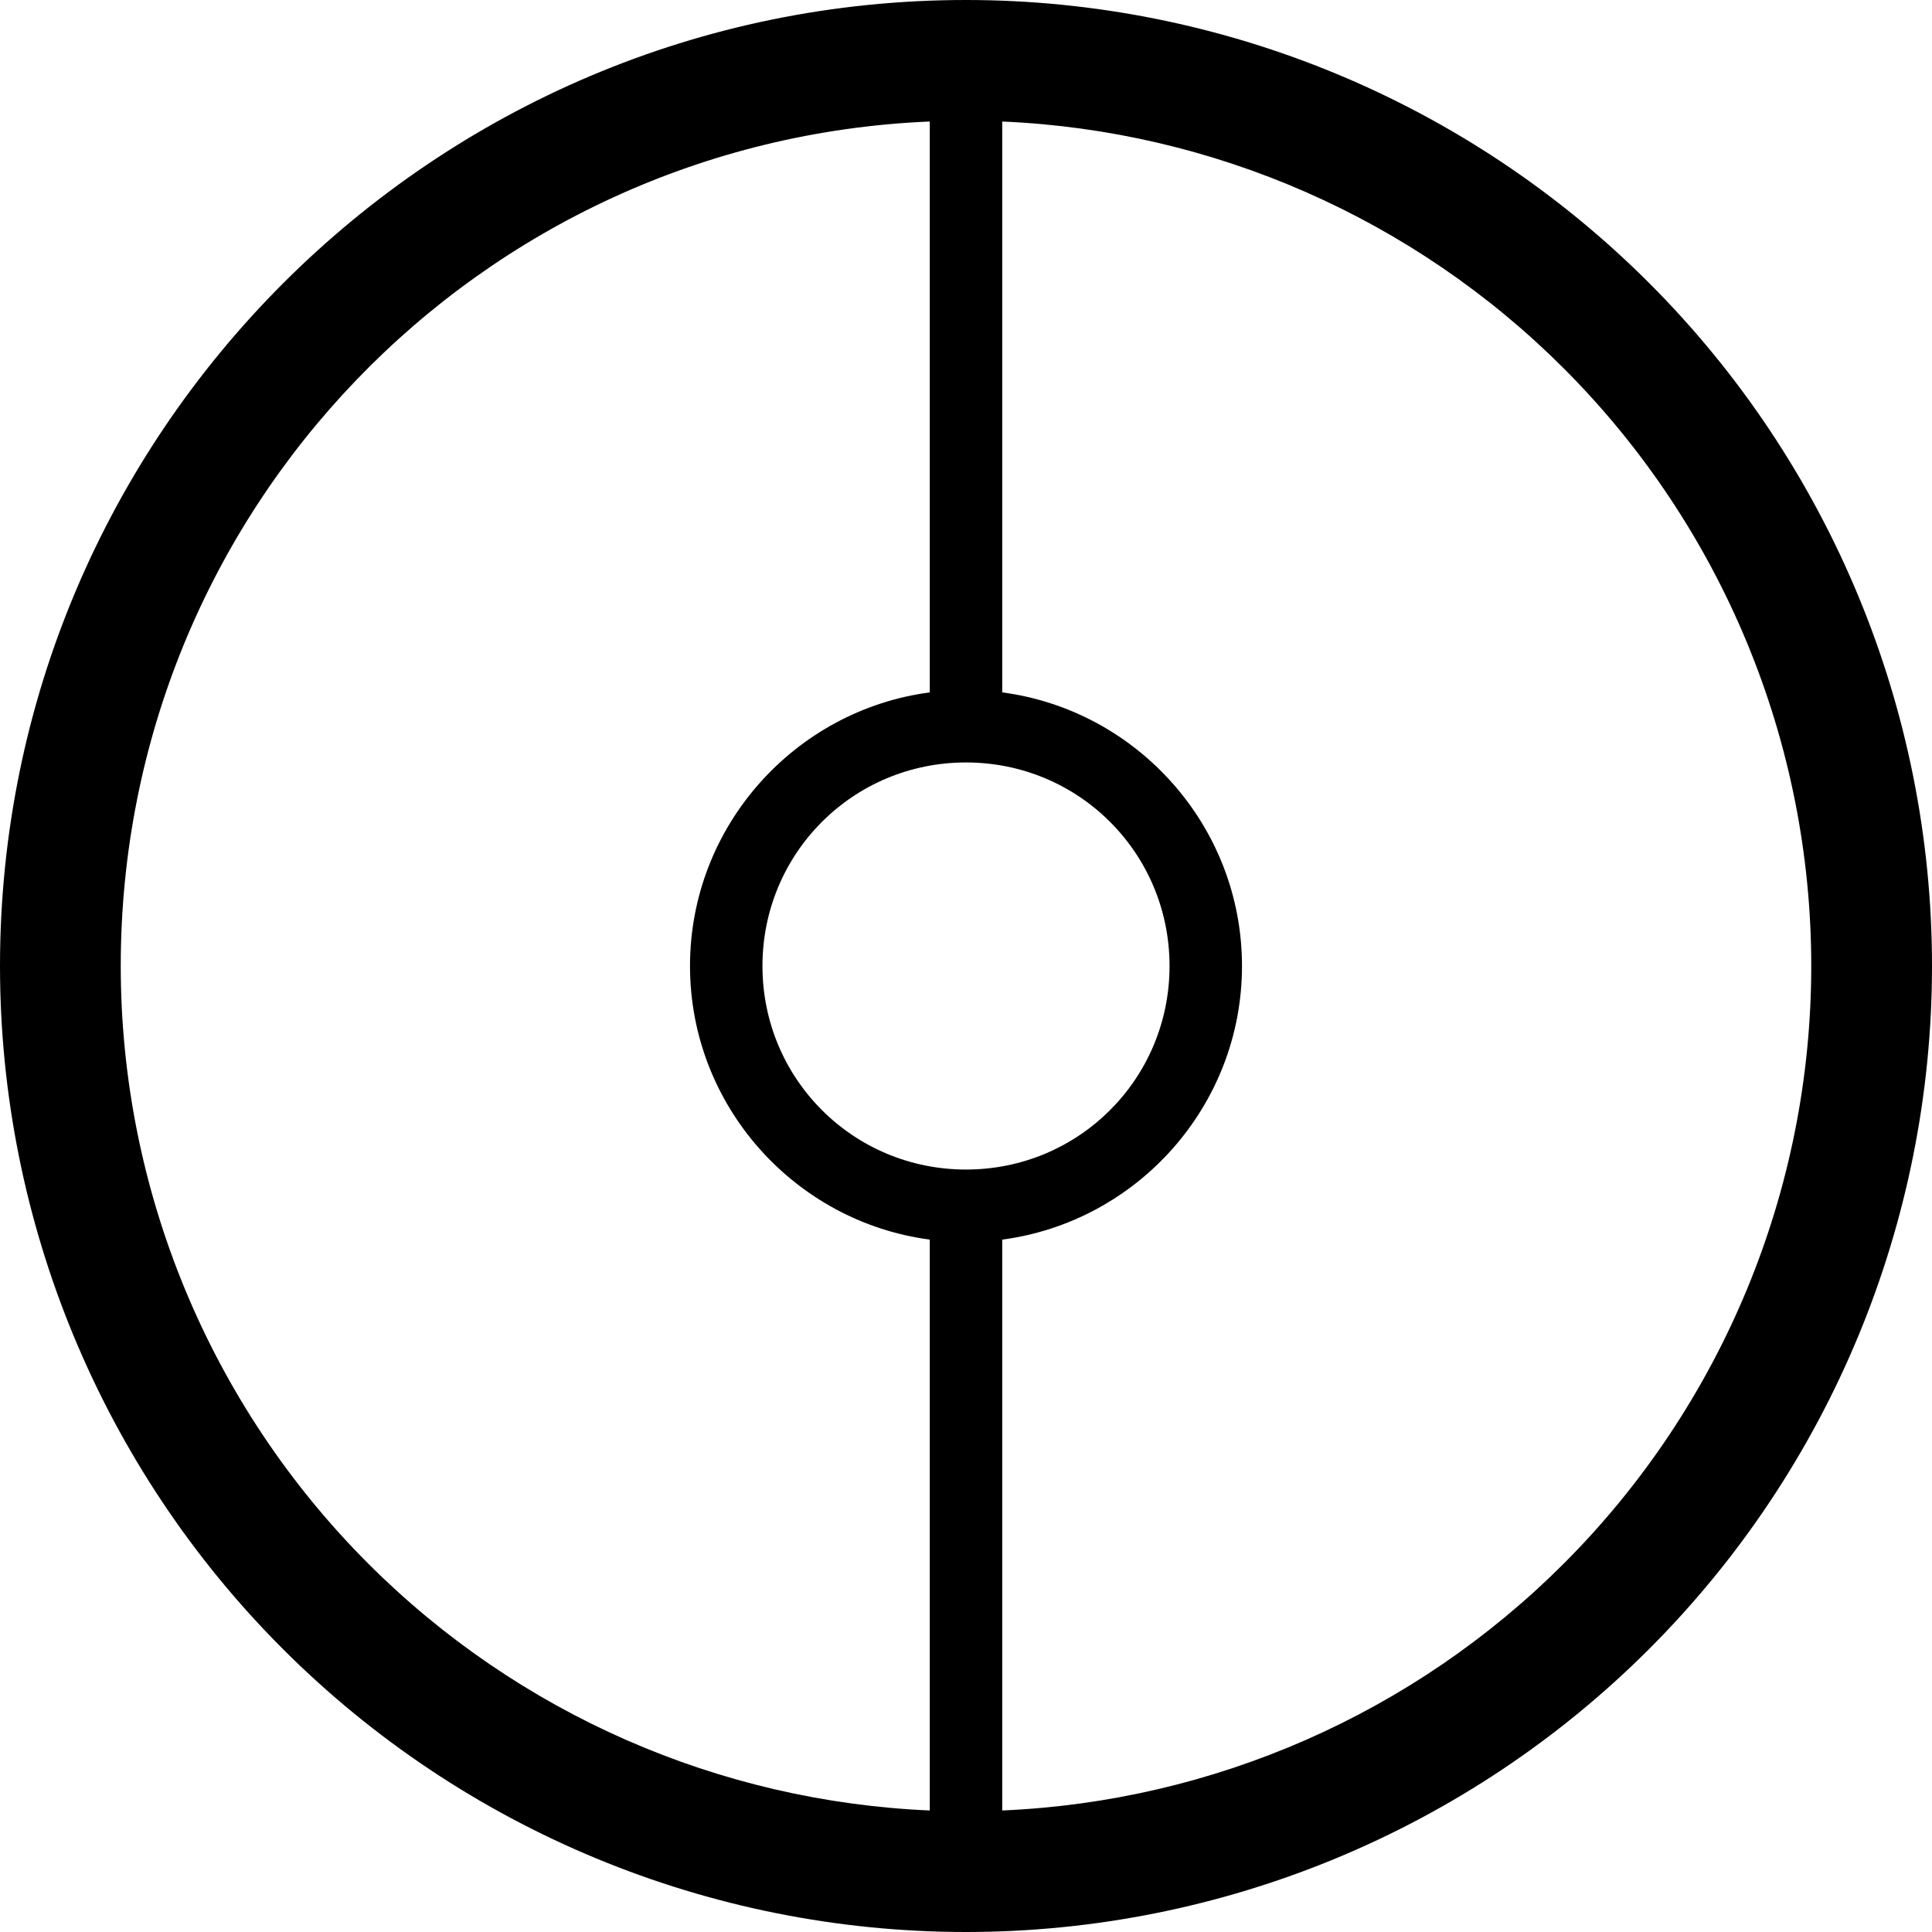 <?xml version="1.0" encoding="UTF-8" standalone="no"?>
<!-- Created with Inkscape (http://www.inkscape.org/) -->

<svg
   width="800"
   height="800"
   viewBox="0 0 800 800"
   version="1.1"
   id="svg1"
   xml:space="preserve"
   sodipodi:docname="14202.svg"
   inkscape:version="1.4.2 (f4327f4, 2025-05-13)"
   xmlns:inkscape="http://www.inkscape.org/namespaces/inkscape"
   xmlns:sodipodi="http://sodipodi.sourceforge.net/DTD/sodipodi-0.dtd"
   xmlns="http://www.w3.org/2000/svg"
   xmlns:svg="http://www.w3.org/2000/svg"><sodipodi:namedview
     id="namedview1"
     pagecolor="#ffffff"
     bordercolor="#666666"
     borderopacity="1.0"
     inkscape:showpageshadow="2"
     inkscape:pageopacity="0.0"
     inkscape:pagecheckerboard="0"
     inkscape:deskcolor="#d1d1d1"
     inkscape:document-units="px"
     inkscape:zoom="0.47559578"
     inkscape:cx="360.60034"
     inkscape:cy="438.3975"
     inkscape:window-width="1680"
     inkscape:window-height="998"
     inkscape:window-x="-8"
     inkscape:window-y="-8"
     inkscape:window-maximized="1"
     inkscape:current-layer="layer1"
     showguides="true"><sodipodi:guide
       position="400,400"
       orientation="0,-1"
       id="guide2"
       inkscape:locked="false" /><sodipodi:guide
       position="400,400"
       orientation="1,0"
       id="guide3"
       inkscape:locked="false" /></sodipodi:namedview><defs
     id="defs1" /><g
     inkscape:label="Layer 1"
     inkscape:groupmode="layer"
     id="layer1"><path
       id="path2"
       style="baseline-shift:baseline;display:inline;overflow:visible;vector-effect:none;fill:#000000;enable-background:accumulate;stop-color:#000000;stop-opacity:1;opacity:1"
       d="M 400 0 C 179.382 0 0 179.382 0 400 C 0 506.077 42.15 607.834 117.158 682.842 C 192.166 757.85 293.923 800 400 800 C 506.077 800 607.834 757.85 682.842 682.842 C 757.85 607.834 800 506.077 800 400 C 800 293.923 757.85 192.166 682.842 117.158 C 607.834 42.15 506.077 1.8947806e-14 400 0 z M 385 50.314 L 385 286.701 C 329.103 294.086 285.717 342.143 285.717 400 C 285.717 457.857 329.103 505.914 385 513.299 L 385 749.68 C 297.622 745.936 214.612 709.589 152.512 647.488 C 86.867 581.844 50 492.835 50 400 C 50 211.43 198.389 58.146 385 50.314 z M 415 50.32 C 502.378 54.064 585.388 90.411 647.488 152.512 C 713.133 218.156 750 307.165 750 400 C 750 492.835 713.133 581.844 647.488 647.488 C 585.388 709.589 502.378 745.936 415 749.68 L 415 513.299 C 470.897 505.914 514.283 457.857 514.283 400 C 514.283 342.143 470.897 294.086 415 286.701 L 415 50.32 z M 400 315.717 C 446.726 315.717 484.283 353.274 484.283 400 C 484.283 446.726 446.726 484.283 400 484.283 C 353.274 484.283 315.717 446.726 315.717 400 C 315.717 353.274 353.274 315.717 400 315.717 z " /></g></svg>
